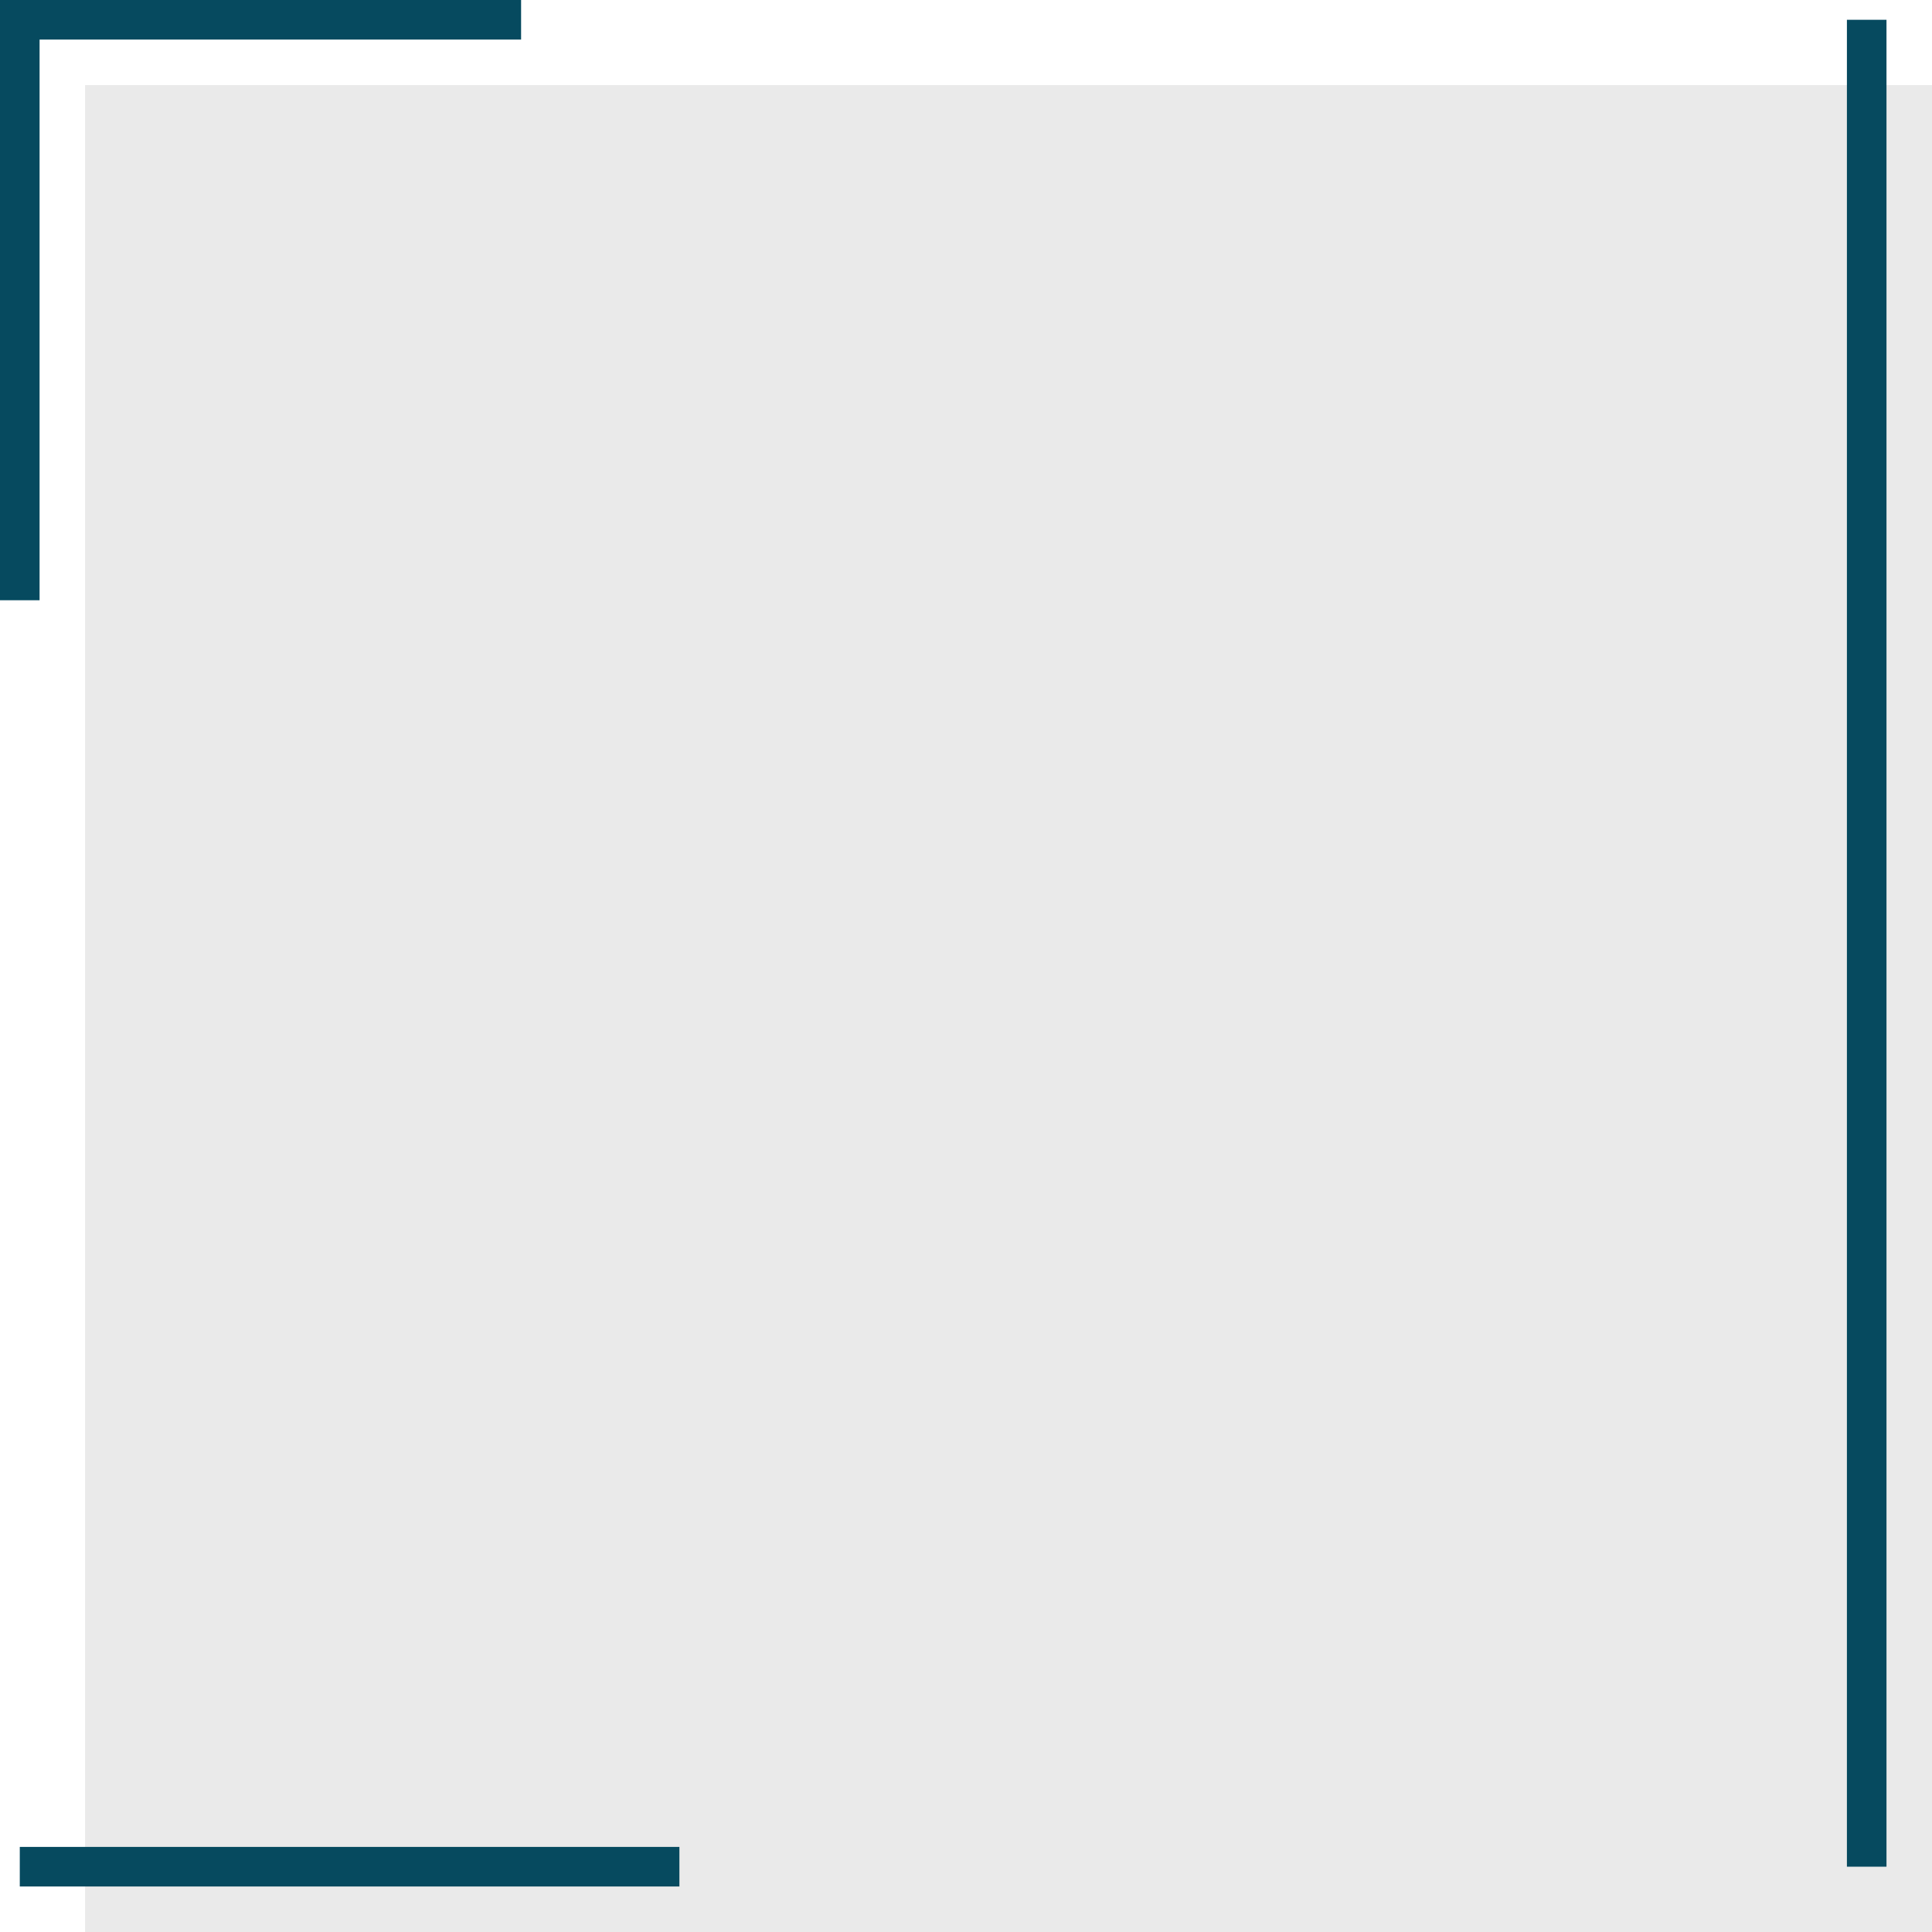 <svg xmlns="http://www.w3.org/2000/svg" xmlns:xlink="http://www.w3.org/1999/xlink" width="146.45" height="146.45" viewBox="0 0 146.45 146.45">
  <defs>
    <filter id="box" x="1.5" y="1.5" width="144.95" height="144.95" filterUnits="userSpaceOnUse">
      <feOffset dx="4.95" dy="4.95" input="SourceAlpha"/>
      <feGaussianBlur result="blur"/>
      <feFlood flood-color="#04303e" flood-opacity="0.302"/>
      <feComposite operator="in" in2="blur"/>
      <feComposite in="SourceGraphic"/>
    </filter>
    <filter id="box-2" x="1.5" y="1.5" width="144.95" height="144.95" filterUnits="userSpaceOnUse">
      <feOffset dx="4.95" dy="4.95" input="SourceAlpha"/>
      <feGaussianBlur result="blur-2"/>
      <feFlood flood-color="#04303e" flood-opacity="0.302"/>
      <feComposite operator="in" in2="blur-2"/>
      <feComposite in="SourceGraphic"/>
    </filter>
  </defs>
  <g id="Group_295" data-name="Group 295" transform="translate(-458.5 -2763.5)">
    <g id="box-3" data-name="box">
      <g transform="matrix(1, 0, 0, 1, 458.5, 2763.5)" filter="url(#box-2)">
        <rect id="box-4" data-name="box" width="140" height="140" transform="translate(1.5 1.5)" fill="#eaeaea" opacity="1"/>
      </g>
    </g>
    <path id="lines" d="M460,2809v-44h38m102,0v140m-90,0H460" fill="none" stroke="#064a5f" stroke-width="3"/>
  </g>
</svg>
